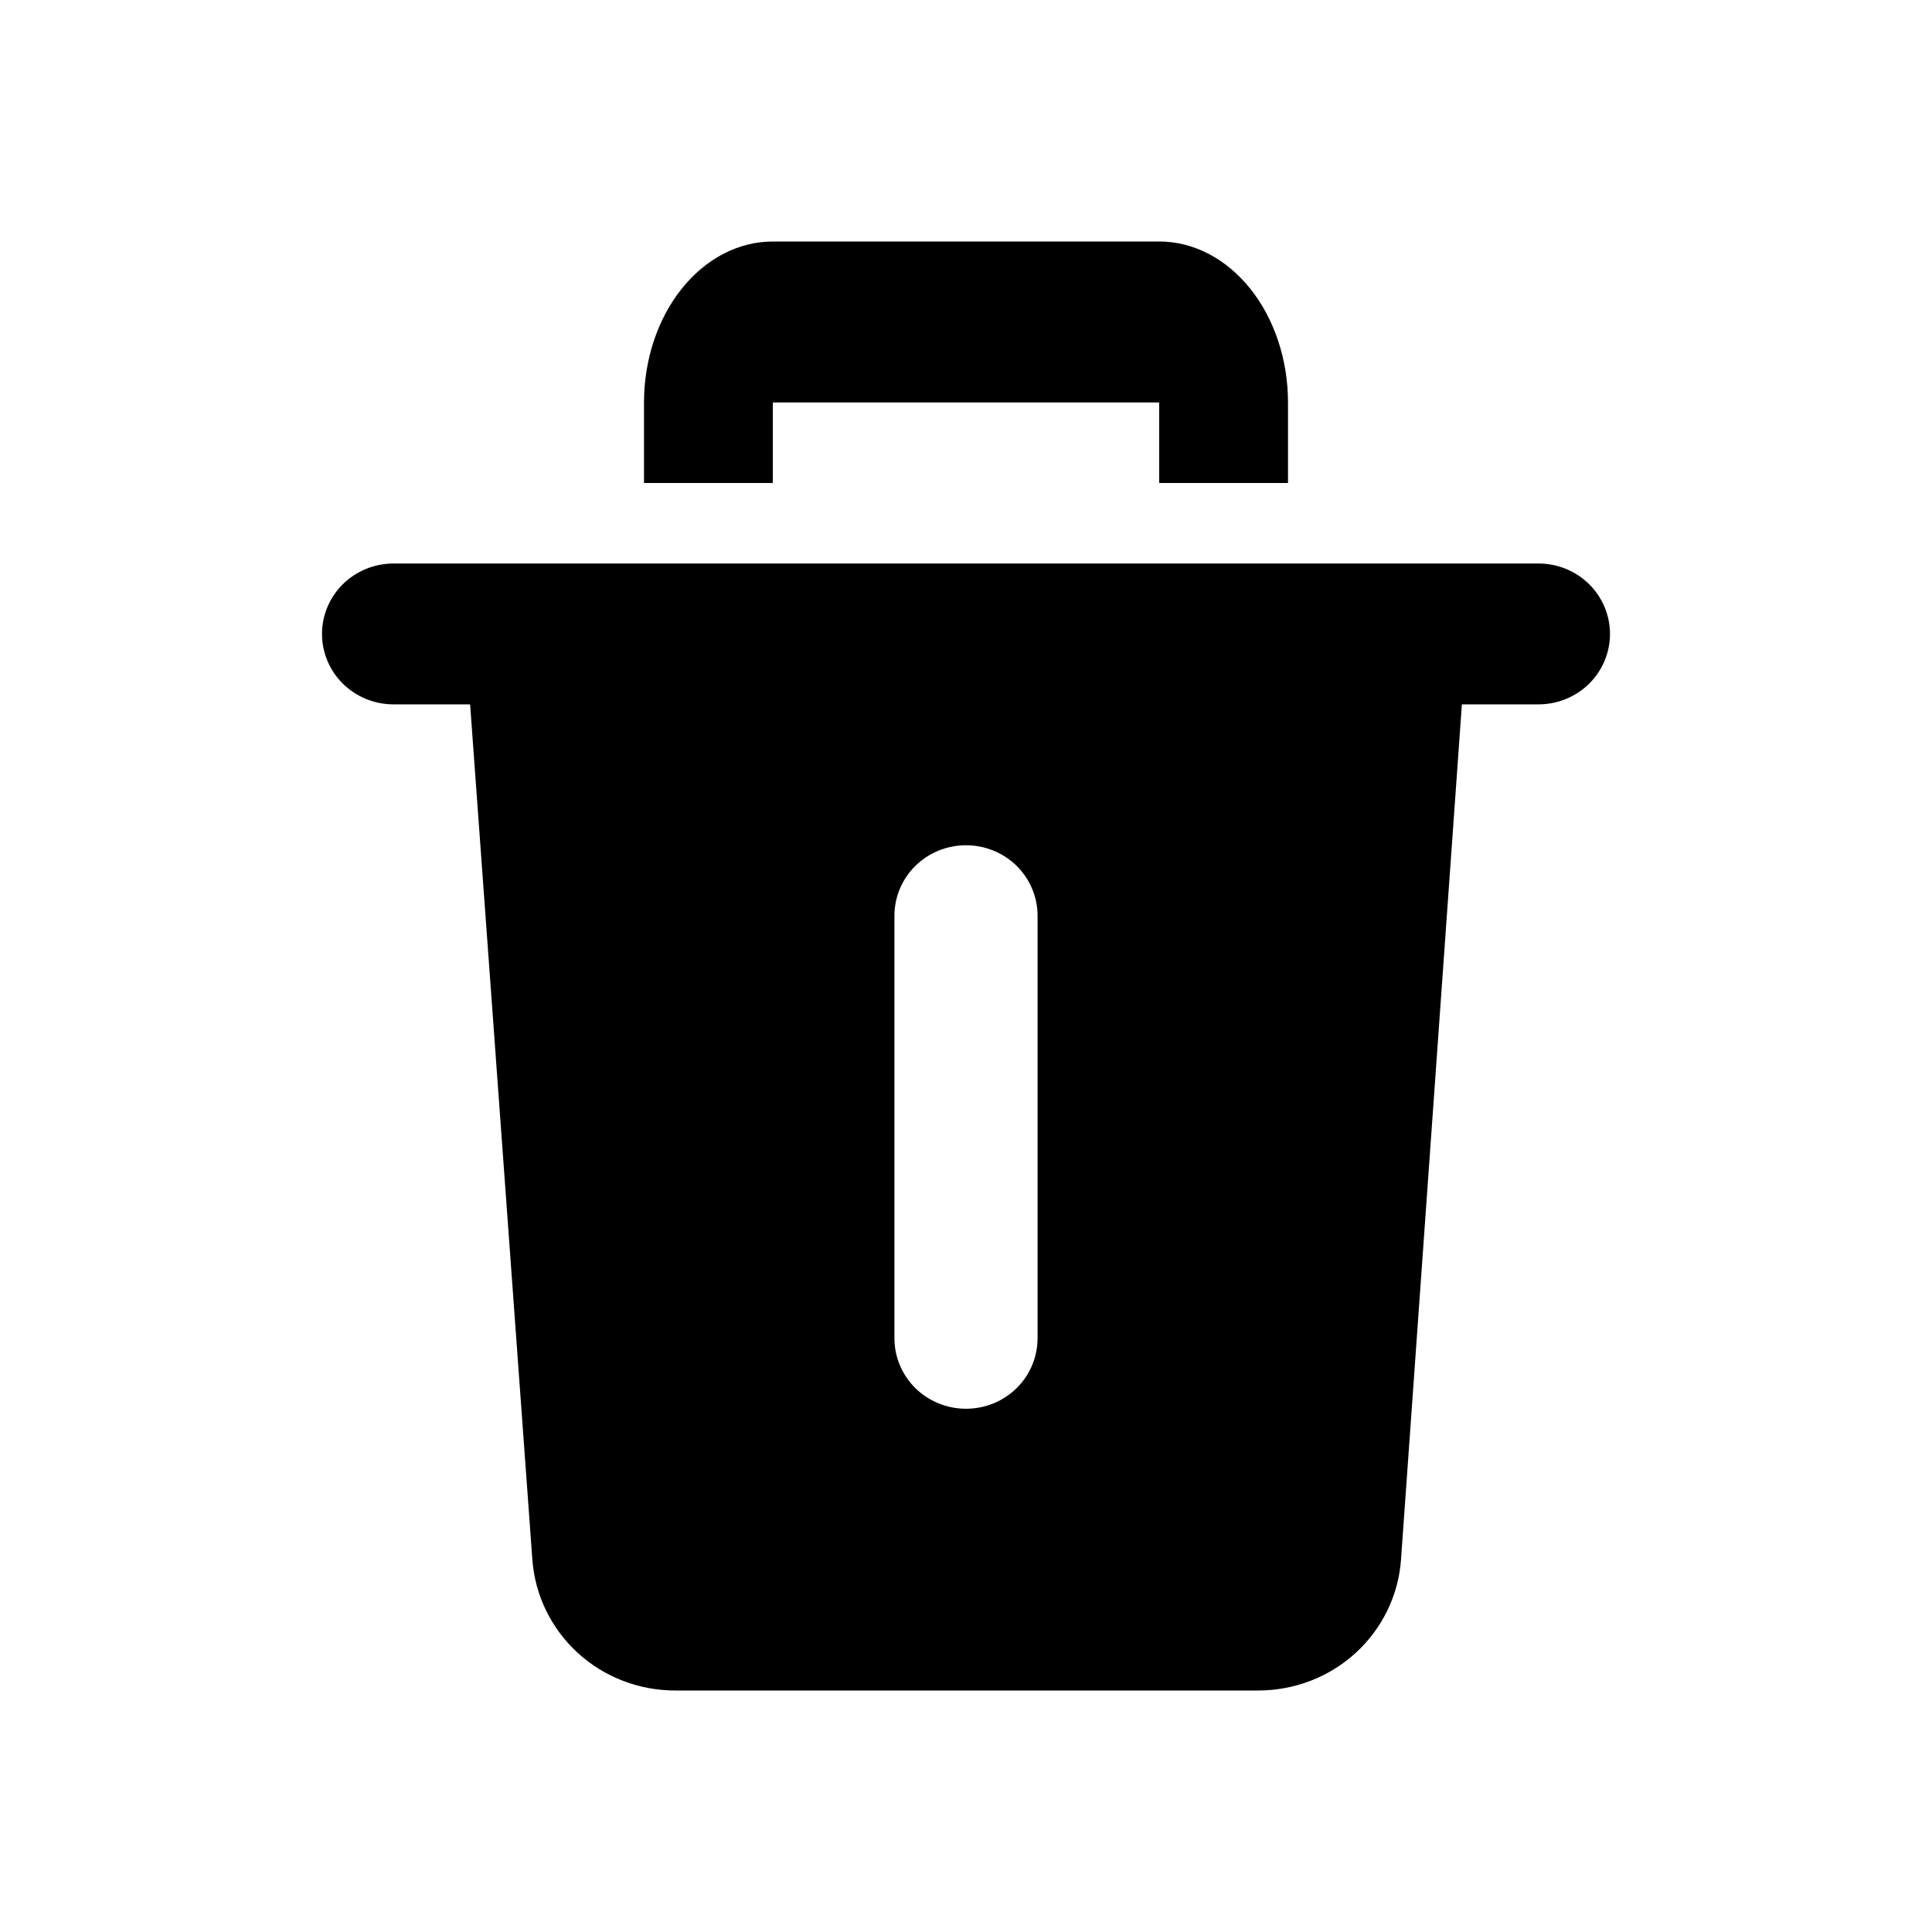 <svg width="24" height="24" viewBox="0 0 24 24" fill="none" xmlns="http://www.w3.org/2000/svg">
<path d="M16 5V6H14.4V5H9.6V6H8V5C8 4.47 8.169 3.961 8.469 3.586C8.769 3.211 9.176 3 9.6 3H14.4C14.824 3 15.231 3.211 15.531 3.586C15.831 3.961 16 4.47 16 5Z" fill="currentColor"/>
<path d="M19.111 7H4.889C4.653 7 4.427 7.092 4.26 7.256C4.094 7.42 4 7.643 4 7.875C4 8.107 4.094 8.33 4.26 8.494C4.427 8.658 4.653 8.75 4.889 8.75H5.84L6.613 19.372C6.645 19.815 6.846 20.229 7.176 20.532C7.506 20.834 7.94 21.001 8.391 21H15.627C16.077 21.001 16.512 20.834 16.842 20.532C17.172 20.229 17.373 19.815 17.404 19.372L18.16 8.75H19.111C19.347 8.75 19.573 8.658 19.74 8.494C19.906 8.33 20 8.107 20 7.875C20 7.643 19.906 7.42 19.74 7.256C19.573 7.092 19.347 7 19.111 7ZM12.889 16.625C12.889 16.857 12.795 17.08 12.629 17.244C12.462 17.408 12.236 17.5 12 17.5C11.764 17.5 11.538 17.408 11.371 17.244C11.205 17.08 11.111 16.857 11.111 16.625V11.375C11.111 11.143 11.205 10.92 11.371 10.756C11.538 10.592 11.764 10.5 12 10.5C12.236 10.5 12.462 10.592 12.629 10.756C12.795 10.92 12.889 11.143 12.889 11.375V16.625Z" fill="currentColor"/>
</svg>
